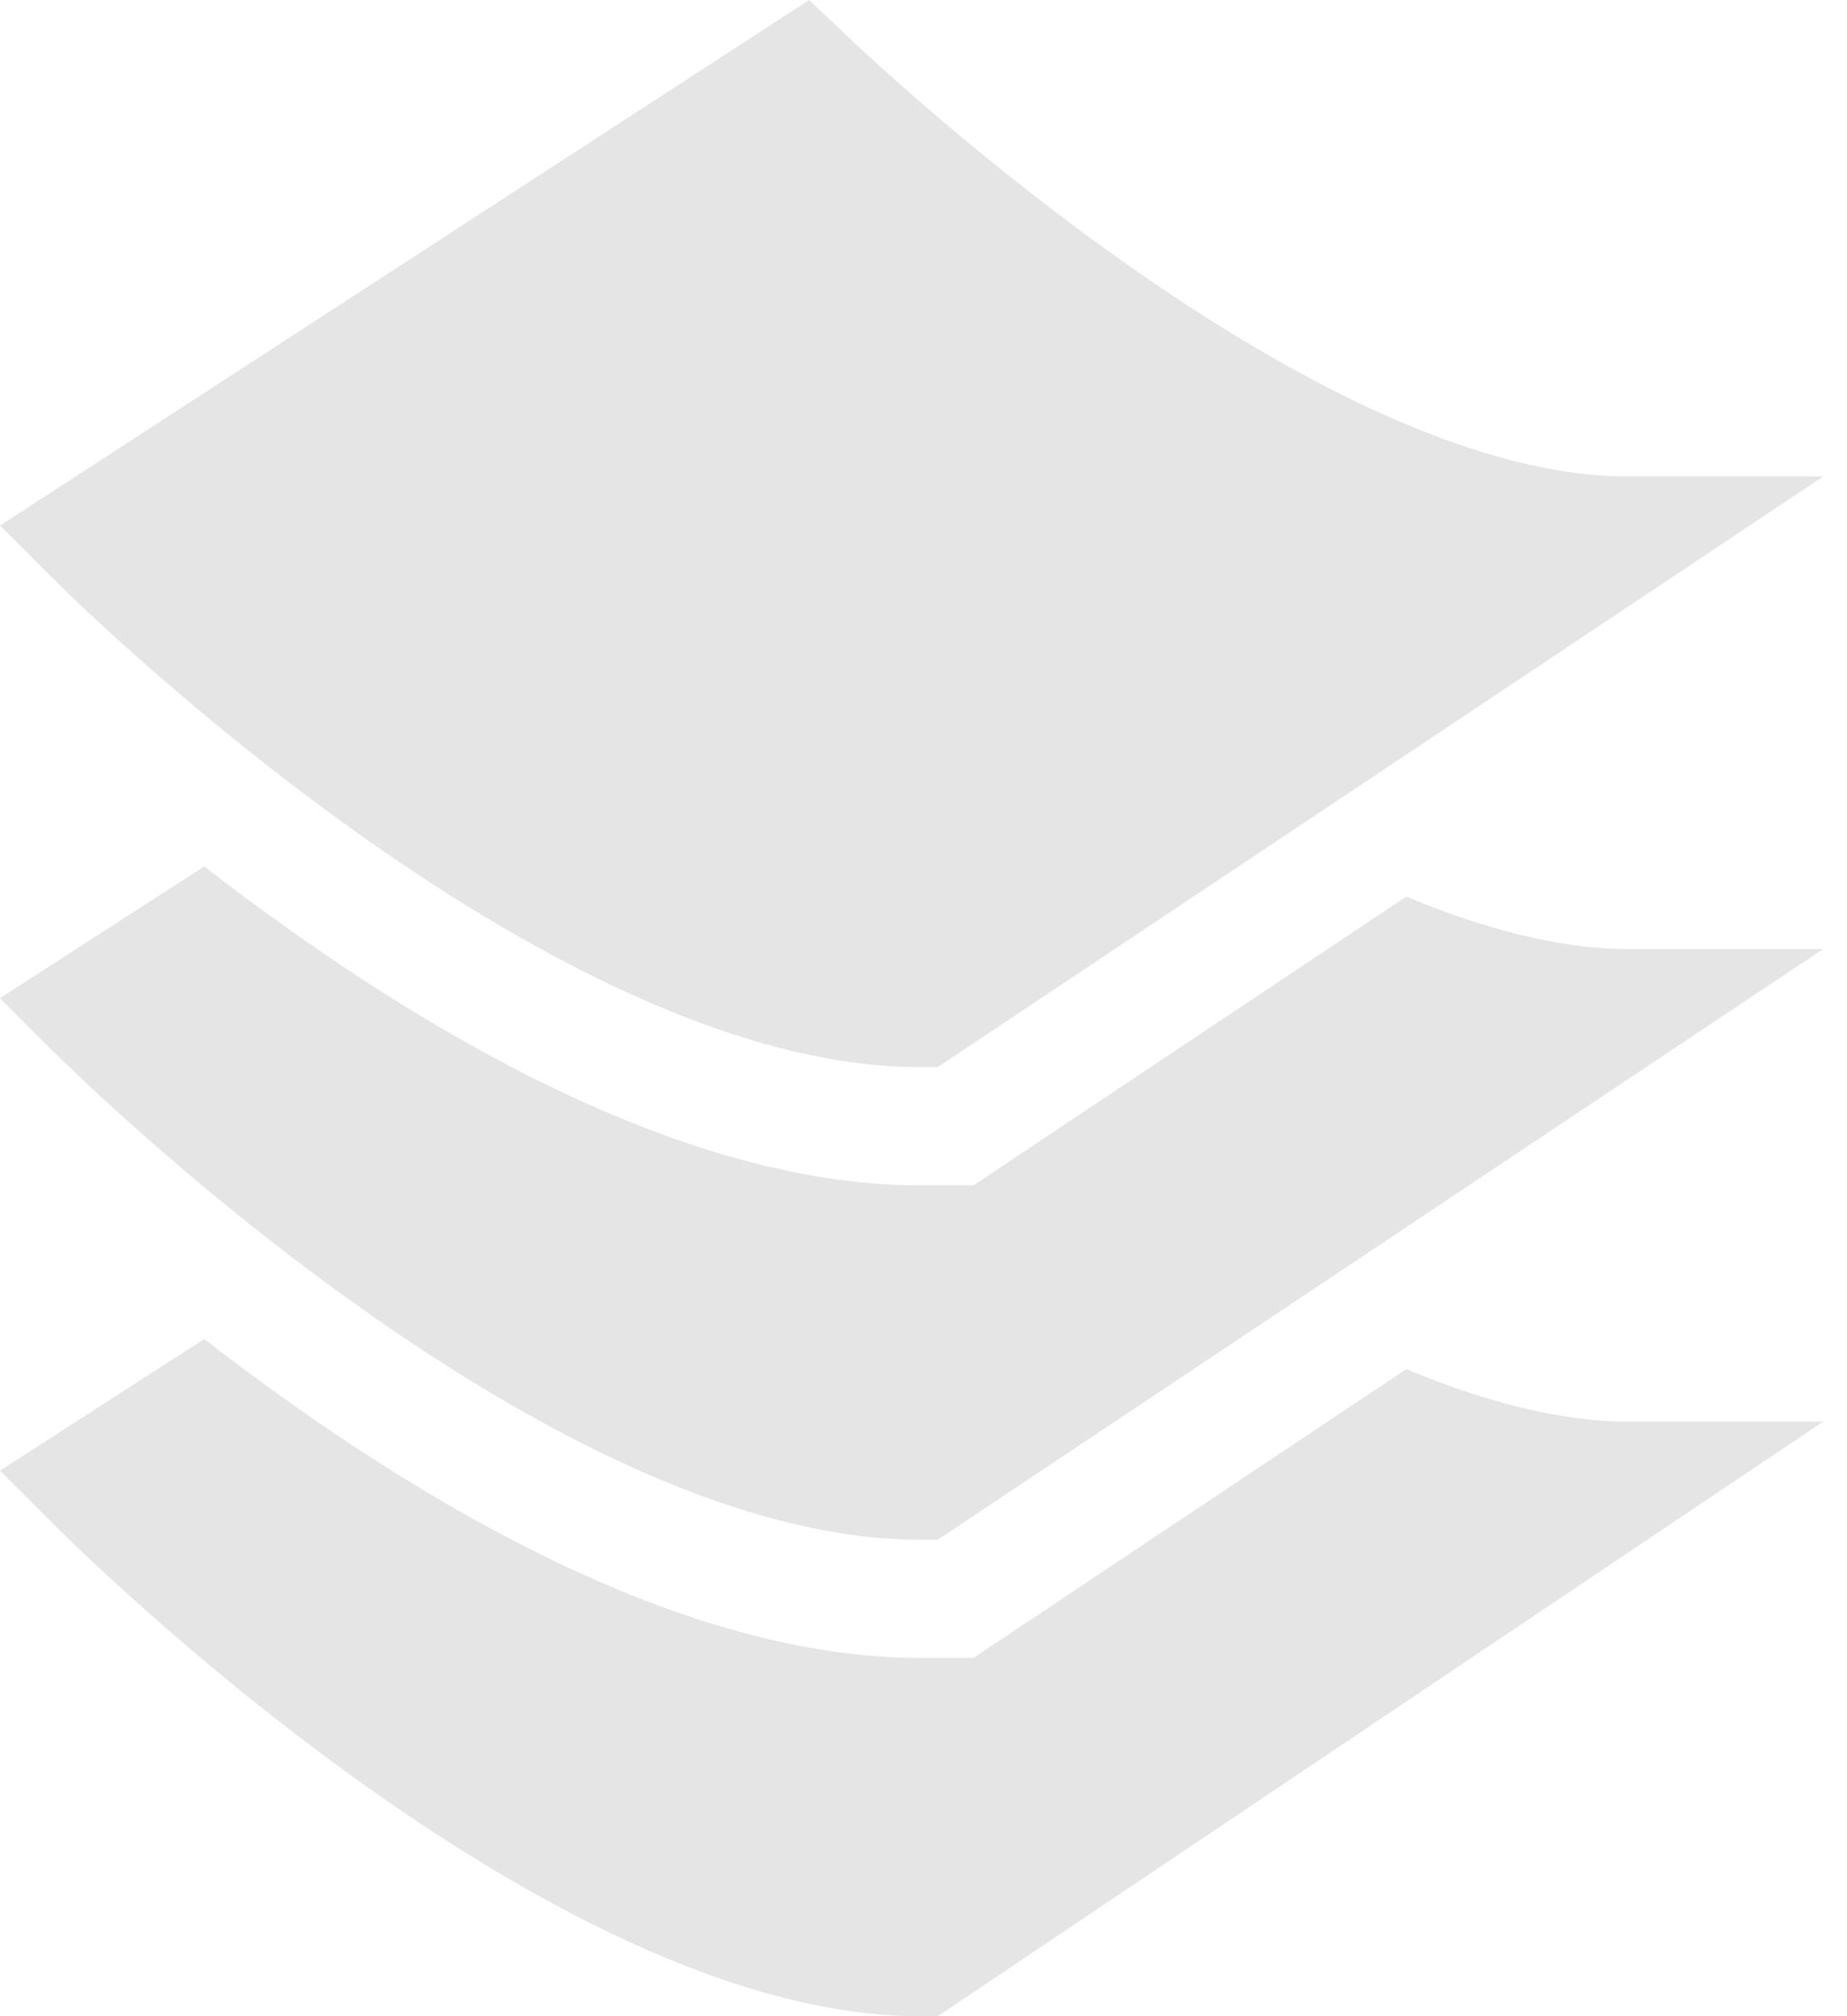 <svg width="22" height="24" viewBox="0 0 22 24" fill="none" xmlns="http://www.w3.org/2000/svg">
<path d="M10.04 0.38L9.638 0L0 6.256L0.616 6.872C0.854 7.11 6.498 12.703 10.957 12.703H11.17L21.716 5.672H19.394C15.511 5.672 10.094 0.433 10.04 0.38Z" fill="#E5E5E5"/>
<path d="M16.75 16.298L11.595 19.735H10.957C7.971 19.735 4.703 17.698 2.433 15.939L0 17.506L0.616 18.122C0.854 18.36 6.498 24 10.957 24H11.17L21.716 16.922H19.394C18.561 16.922 17.657 16.674 16.75 16.298Z" fill="#E5E5E5"/>
<path d="M16.75 10.673L11.595 14.11H10.957C7.971 14.11 4.703 12.072 2.433 10.314L0 11.881L0.616 12.497C0.854 12.736 6.498 18.328 10.957 18.328H11.17L21.716 11.297H19.394C18.561 11.297 17.657 11.049 16.75 10.673Z" fill="#E5E5E5"/>
</svg>

